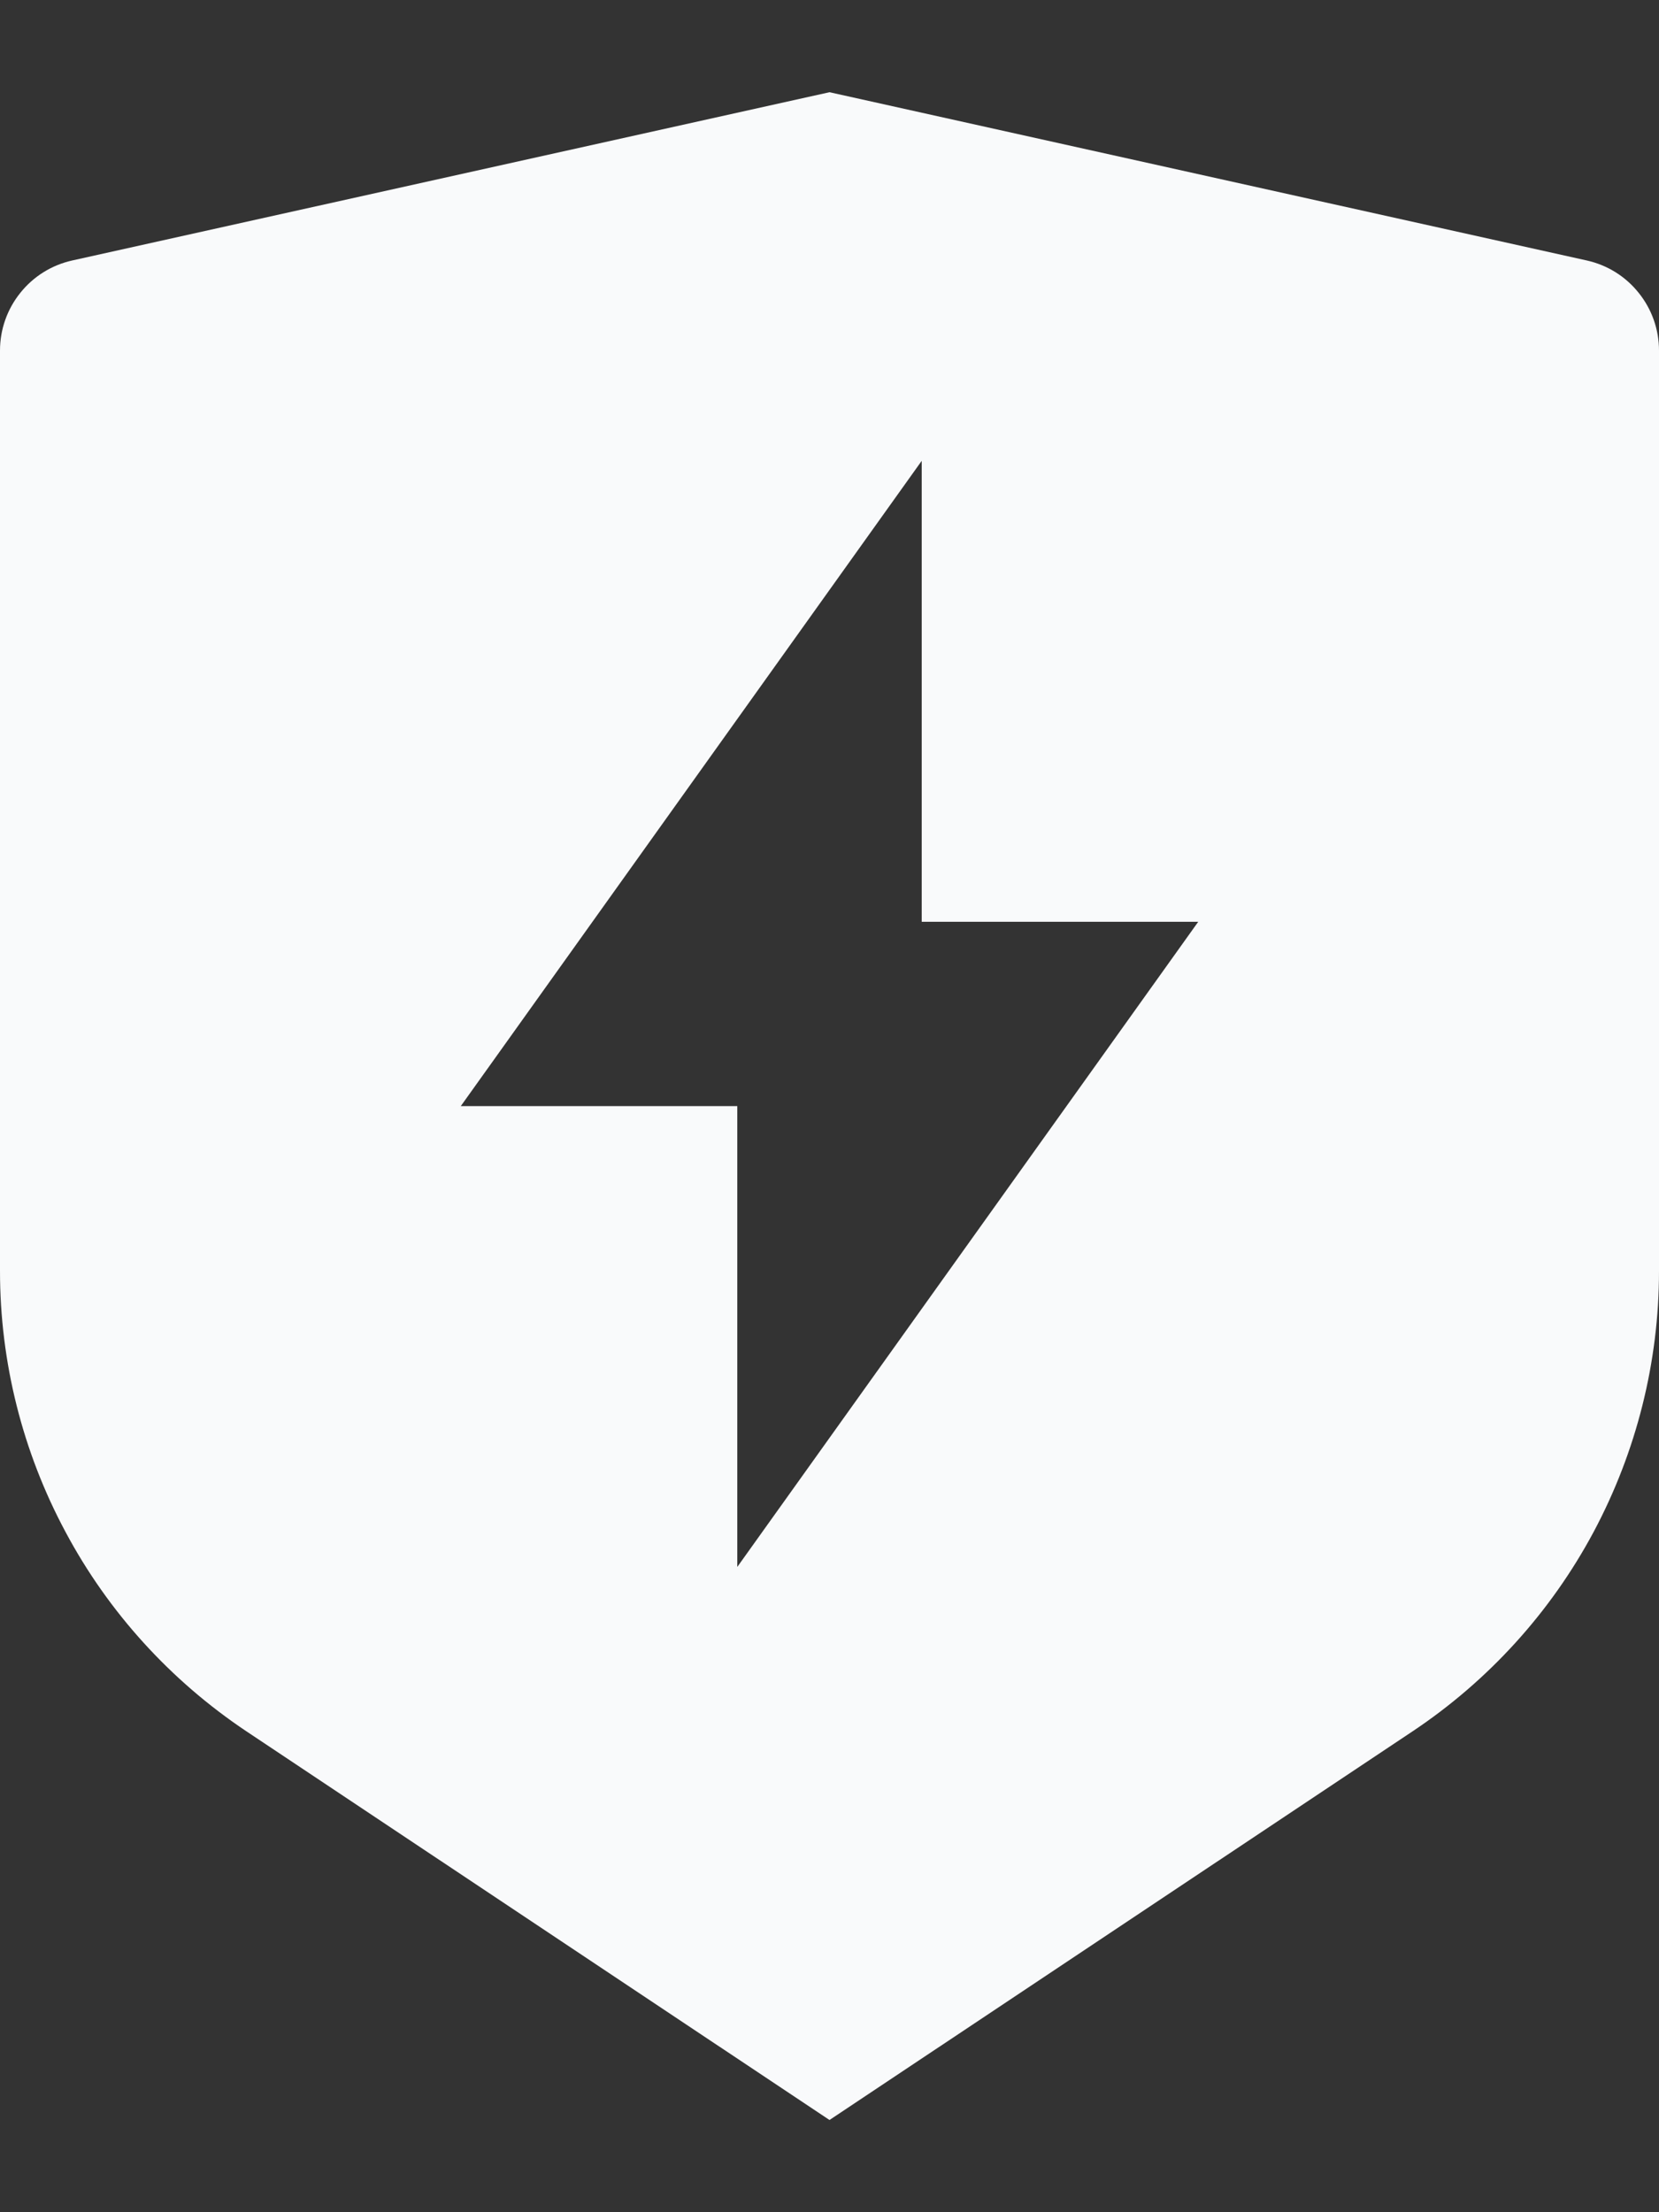 <svg width="12" height="16" viewBox="0 0 12 16" fill="none" xmlns="http://www.w3.org/2000/svg">
<rect x="0" y="0" width="12" height="16" fill="#333333" stroke="none"/>
<path d="M0.522 1.884L6 0.667L11.478 1.884C11.626 1.917 11.758 1.999 11.853 2.118C11.948 2.236 12 2.383 12 2.535V9.193C12 9.851 11.837 10.499 11.527 11.08C11.216 11.661 10.767 12.155 10.219 12.521L6 15.333L1.781 12.521C1.234 12.155 0.784 11.661 0.474 11.08C0.163 10.5 0 9.852 0 9.193V2.535C2.60252e-05 2.383 0.052 2.236 0.147 2.118C0.242 1.999 0.374 1.917 0.522 1.884ZM6.667 6.667V3.333L3.333 8H5.333V11.333L8.667 6.667H6.667Z" fill="#F9FAFB"/>
</svg>

